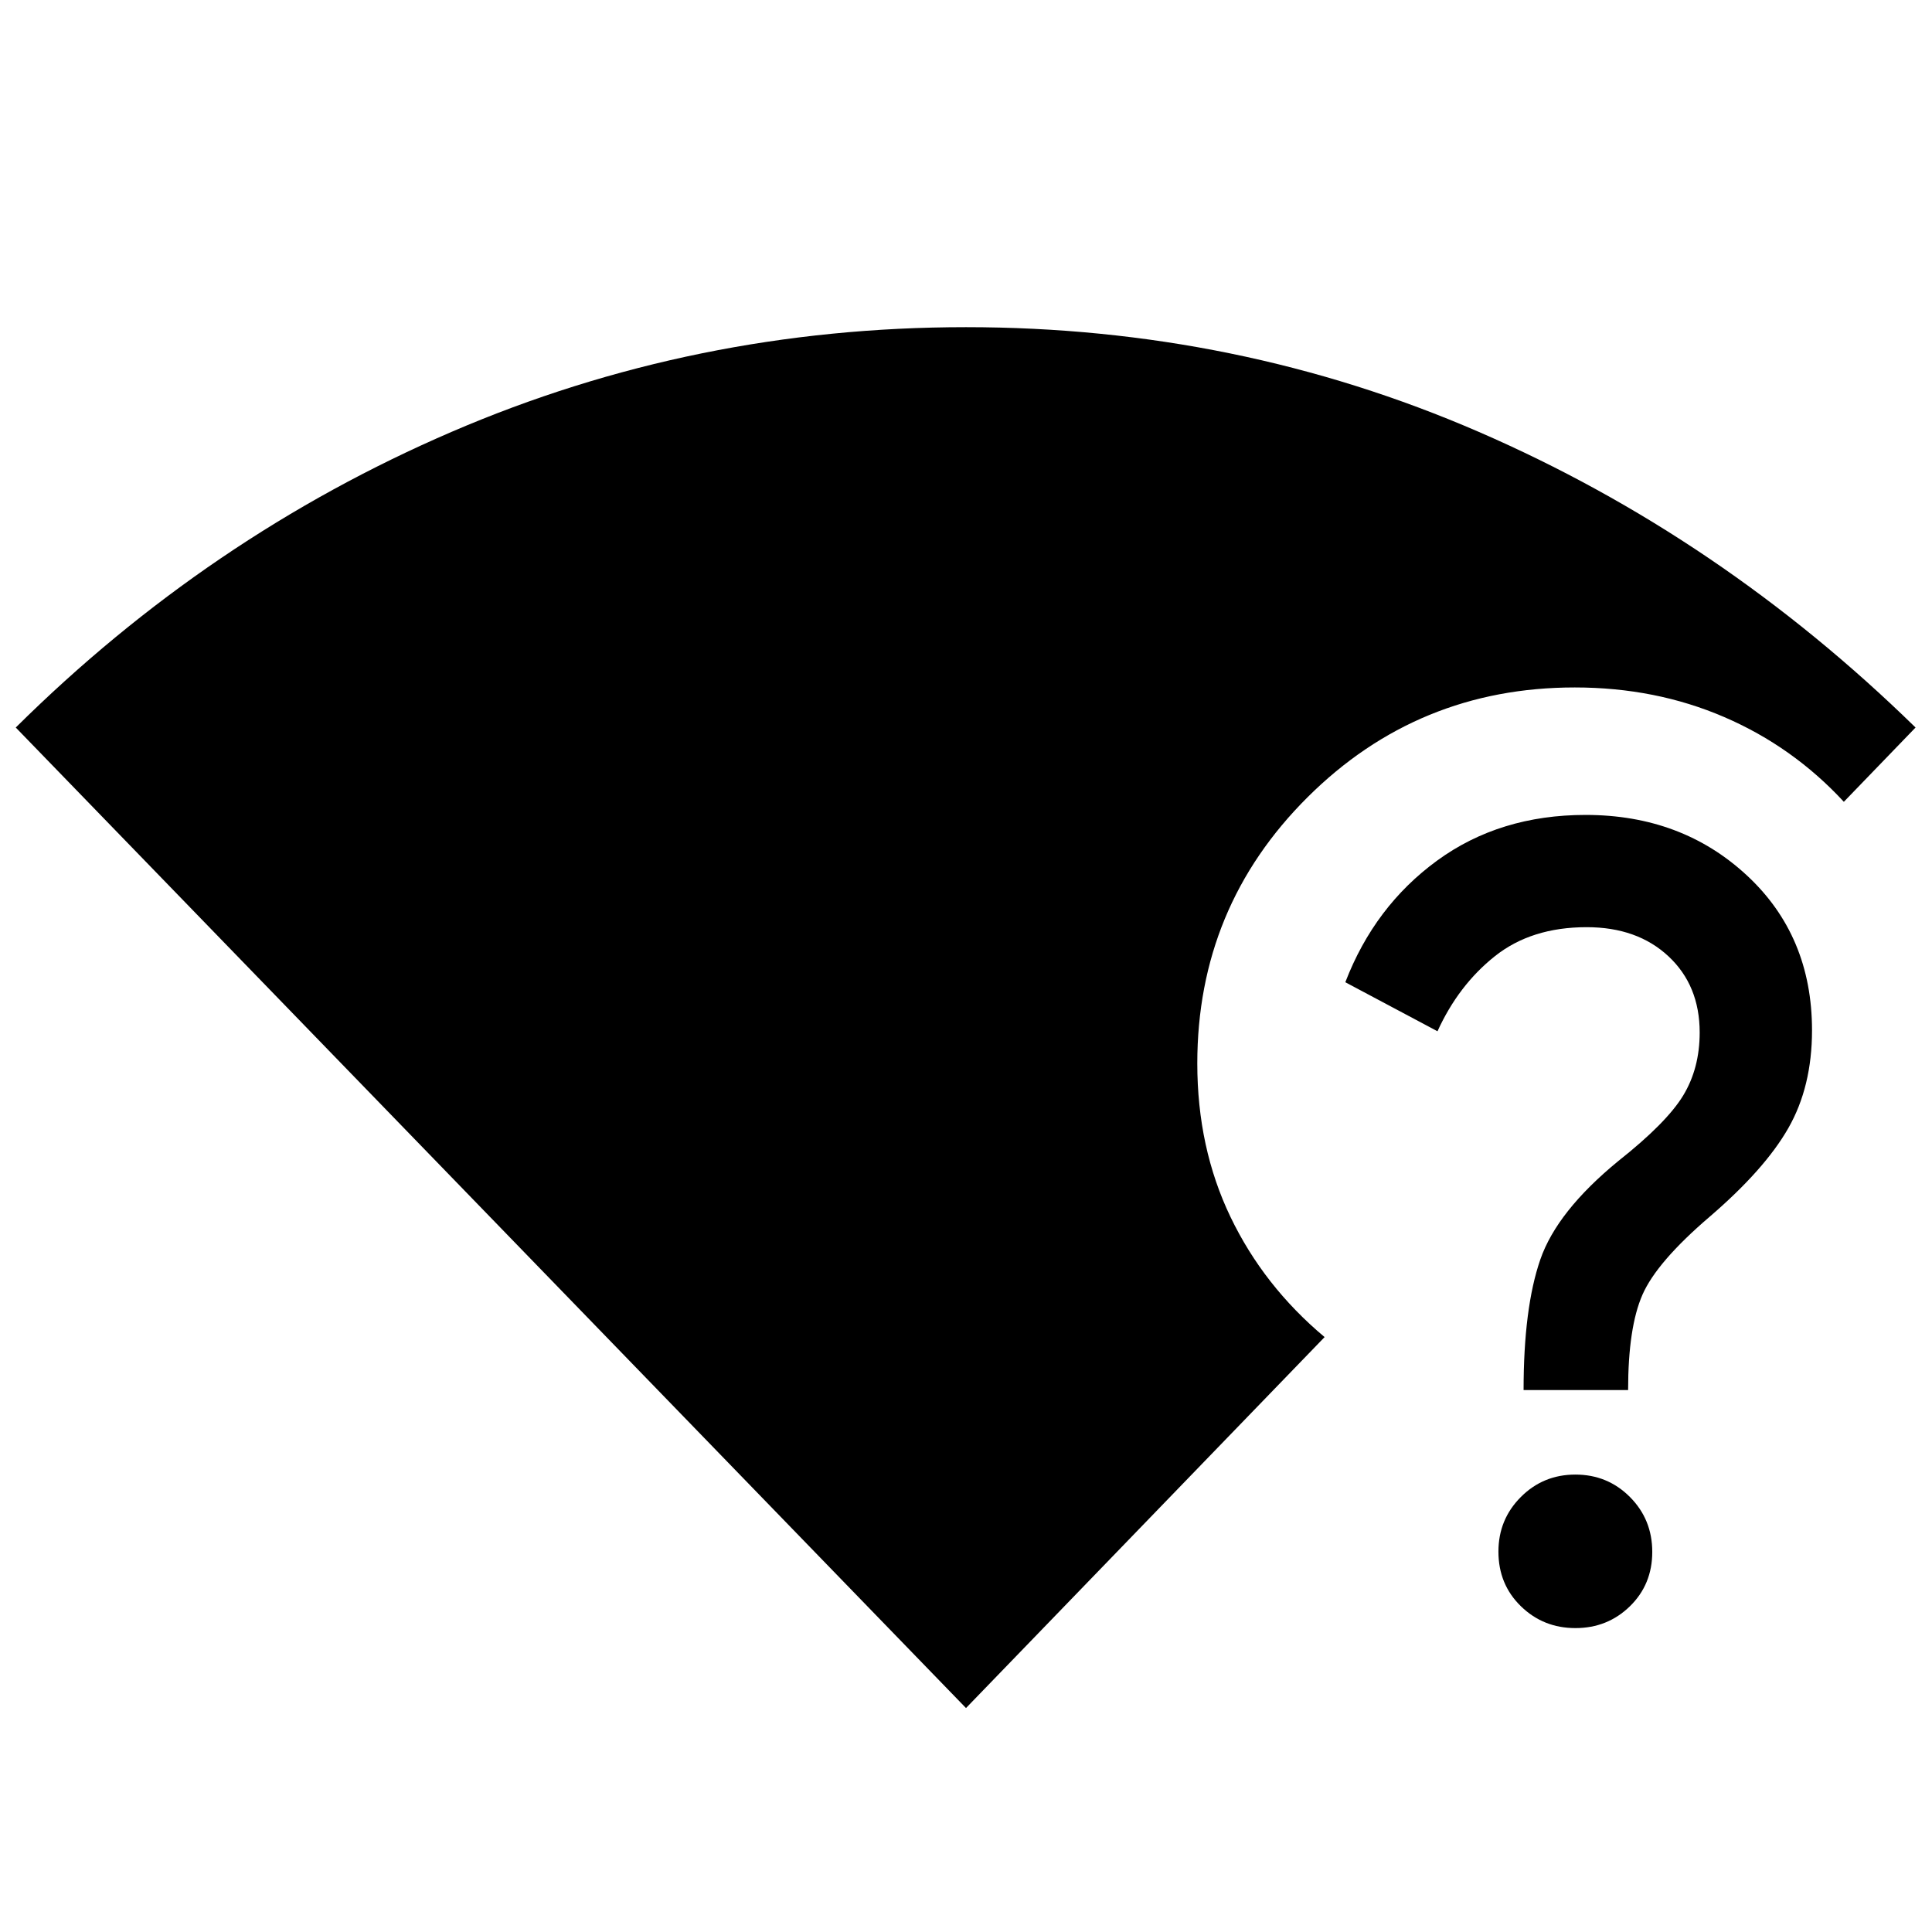 <svg xmlns="http://www.w3.org/2000/svg" height="40" viewBox="0 -960 960 960" width="40"><path d="M480-111.28 7.83-598.5q95.76-94.89 216.56-146.91 120.8-52.02 255.61-52.02t254.78 52.02q119.96 52.02 217.05 146.91l-35.63 36.91q-25.36-27.43-59.47-42.12-34.12-14.7-74.23-14.7-77.97 0-132.77 54.54-54.8 54.54-54.8 132.3 0 41.92 16.5 76.27 16.5 34.34 46.76 59.69L480-111.28Zm302.82-39.73q-15.96 0-27.11-10.87-11.15-10.87-11.15-27.13 0-15.98 11.13-27.13 11.12-11.15 27.11-11.15 15.98 0 27.09 11.13Q821-205.02 821-188.86t-11.11 27.01q-11.11 10.84-27.07 10.84Zm-25.76-118.28q0-40.78 8.29-64.8 8.29-24.02 38.8-49.02 23.92-18.93 32.17-32.47 8.24-13.54 8.24-31.37 0-23.37-15.49-37.85-15.5-14.49-40.67-14.49-27.47 0-45.58 14.4t-28.54 37.32l-45.8-24.36q14.51-37.74 45.61-60.44 31.11-22.7 73.8-22.7 47.72 0 80.1 30.03 32.39 30.04 32.39 76.99 0 27.97-11.74 48.55-11.73 20.58-39.22 44.17-26.17 22.41-33.3 38.68-7.12 16.26-7.12 47.36h-51.94Z"/></svg>